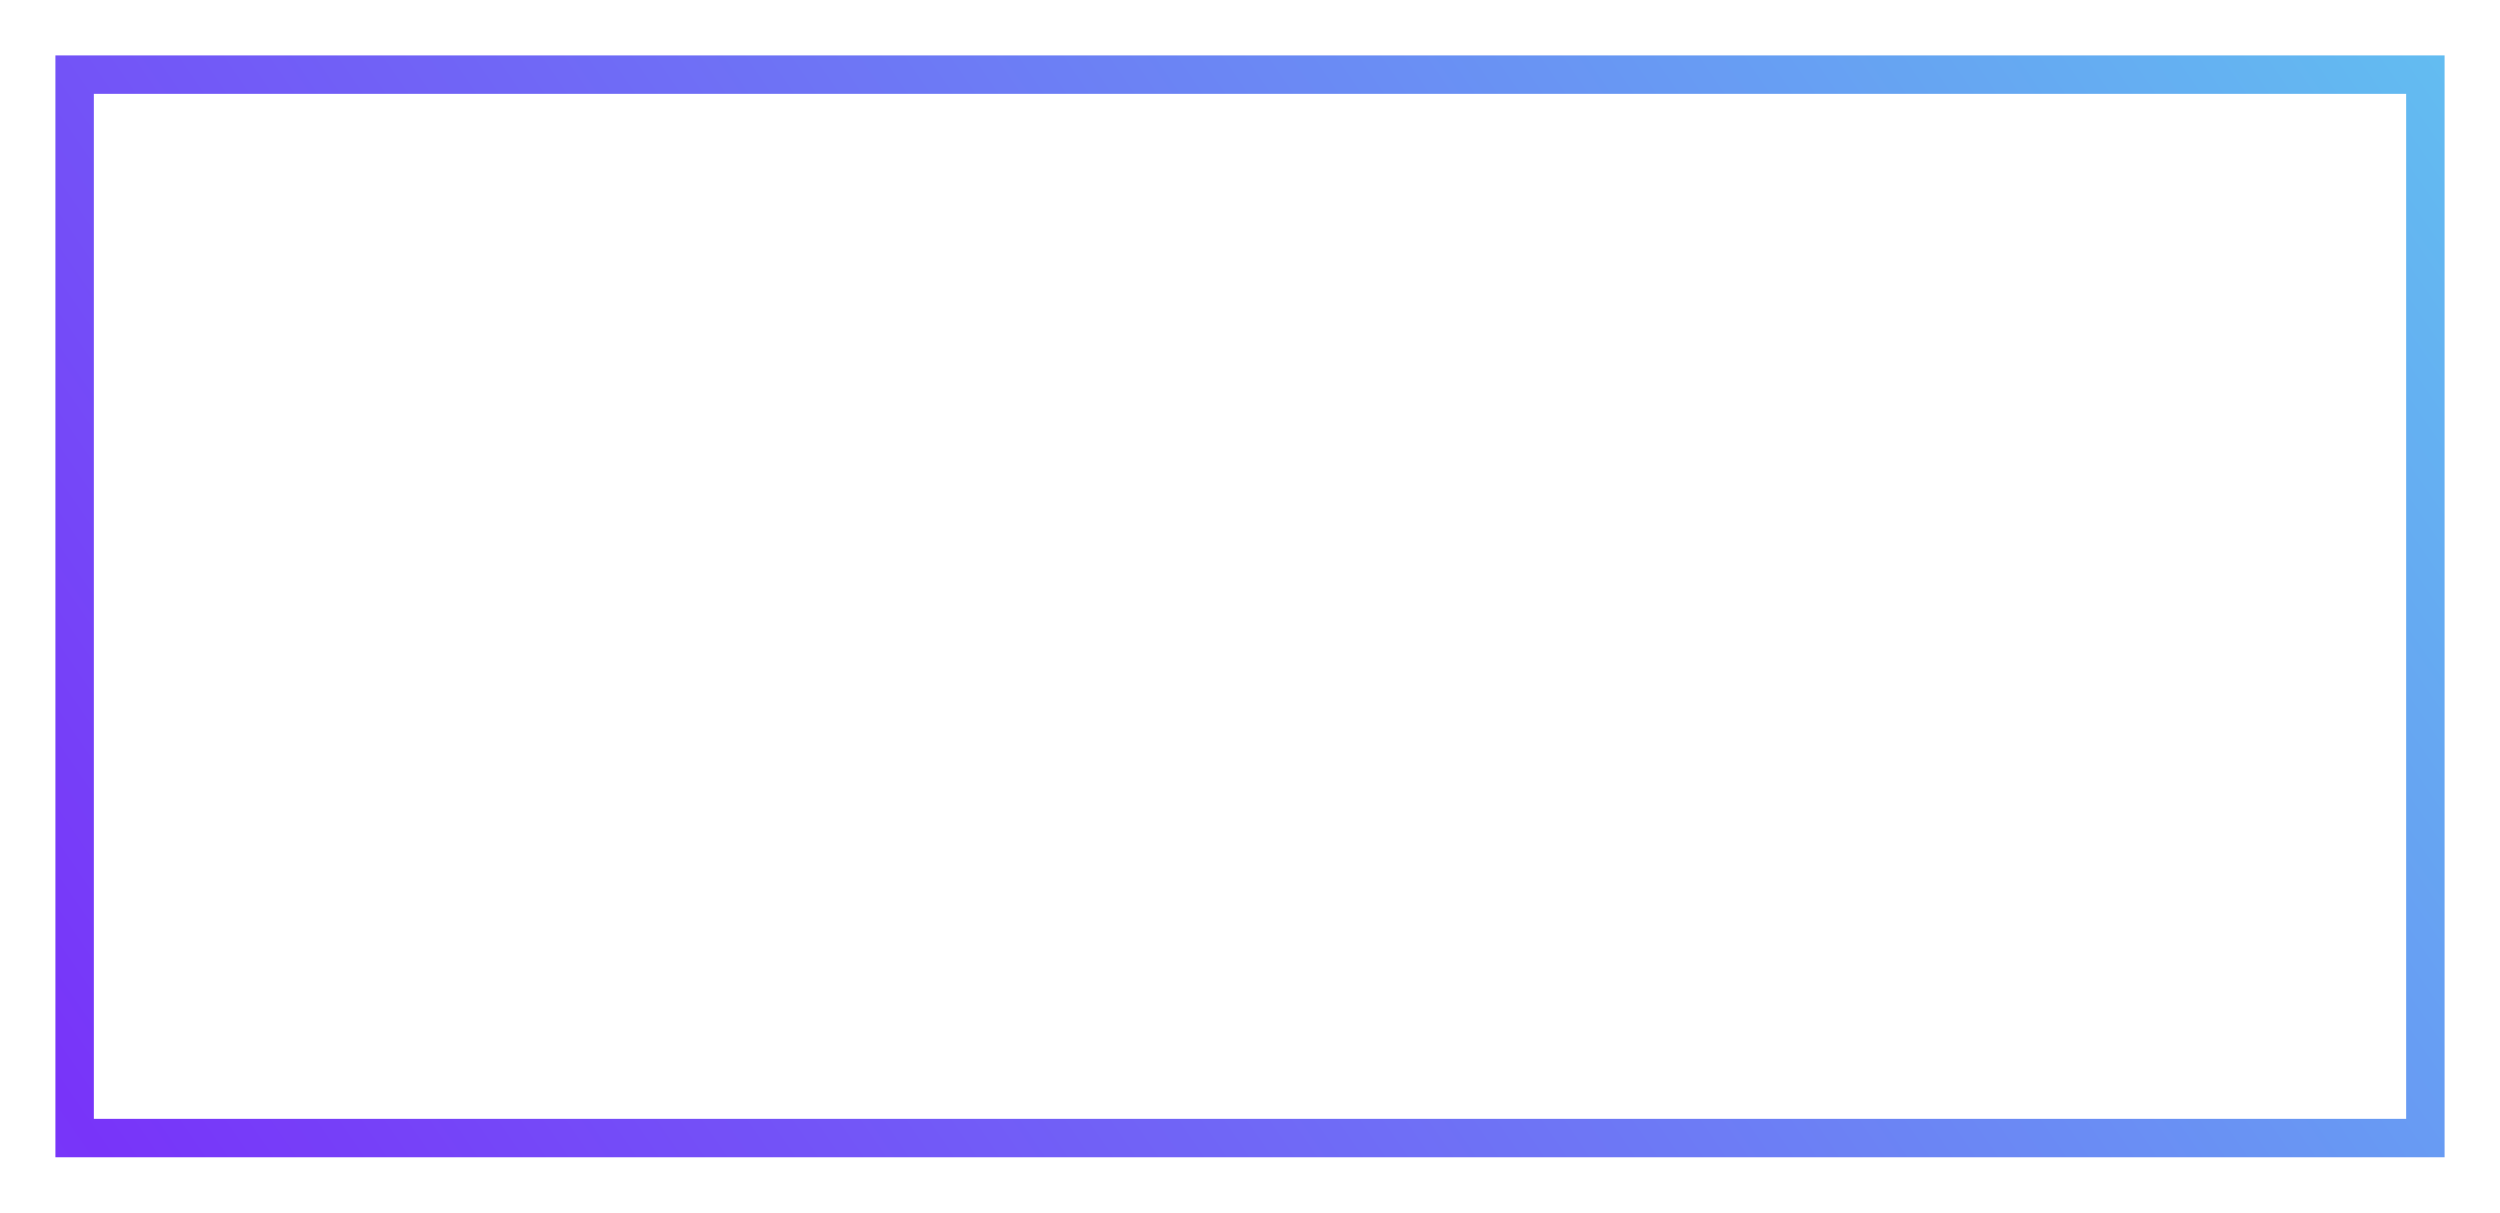 <svg width="134" height="65" viewBox="0 0 134 65" fill="none" xmlns="http://www.w3.org/2000/svg">
<g filter="url(#filter0_f_4088_52662)">
<rect x="4" y="4" width="126" height="57" stroke="url(#paint0_radial_4088_52662)" stroke-width="2.06"/>
</g>
<defs>
<filter id="filter0_f_4088_52662" x="0.91" y="0.91" width="132.179" height="63.18" filterUnits="userSpaceOnUse" color-interpolation-filters="sRGB">
<feFlood flood-opacity="0" result="BackgroundImageFix"/>
<feBlend mode="normal" in="SourceGraphic" in2="BackgroundImageFix" result="shape"/>
<feGaussianBlur stdDeviation="1.03" result="effect1_foregroundBlur_4088_52662"/>
</filter>
<radialGradient id="paint0_radial_4088_52662" cx="0" cy="0" r="1" gradientUnits="userSpaceOnUse" gradientTransform="translate(5.75 60.982) rotate(-34.529) scale(150.819 1.50043e+06)">
<stop stop-color="#7834F9"/>
<stop offset="1" stop-color="#60CCF0"/>
</radialGradient>
</defs>
</svg>
